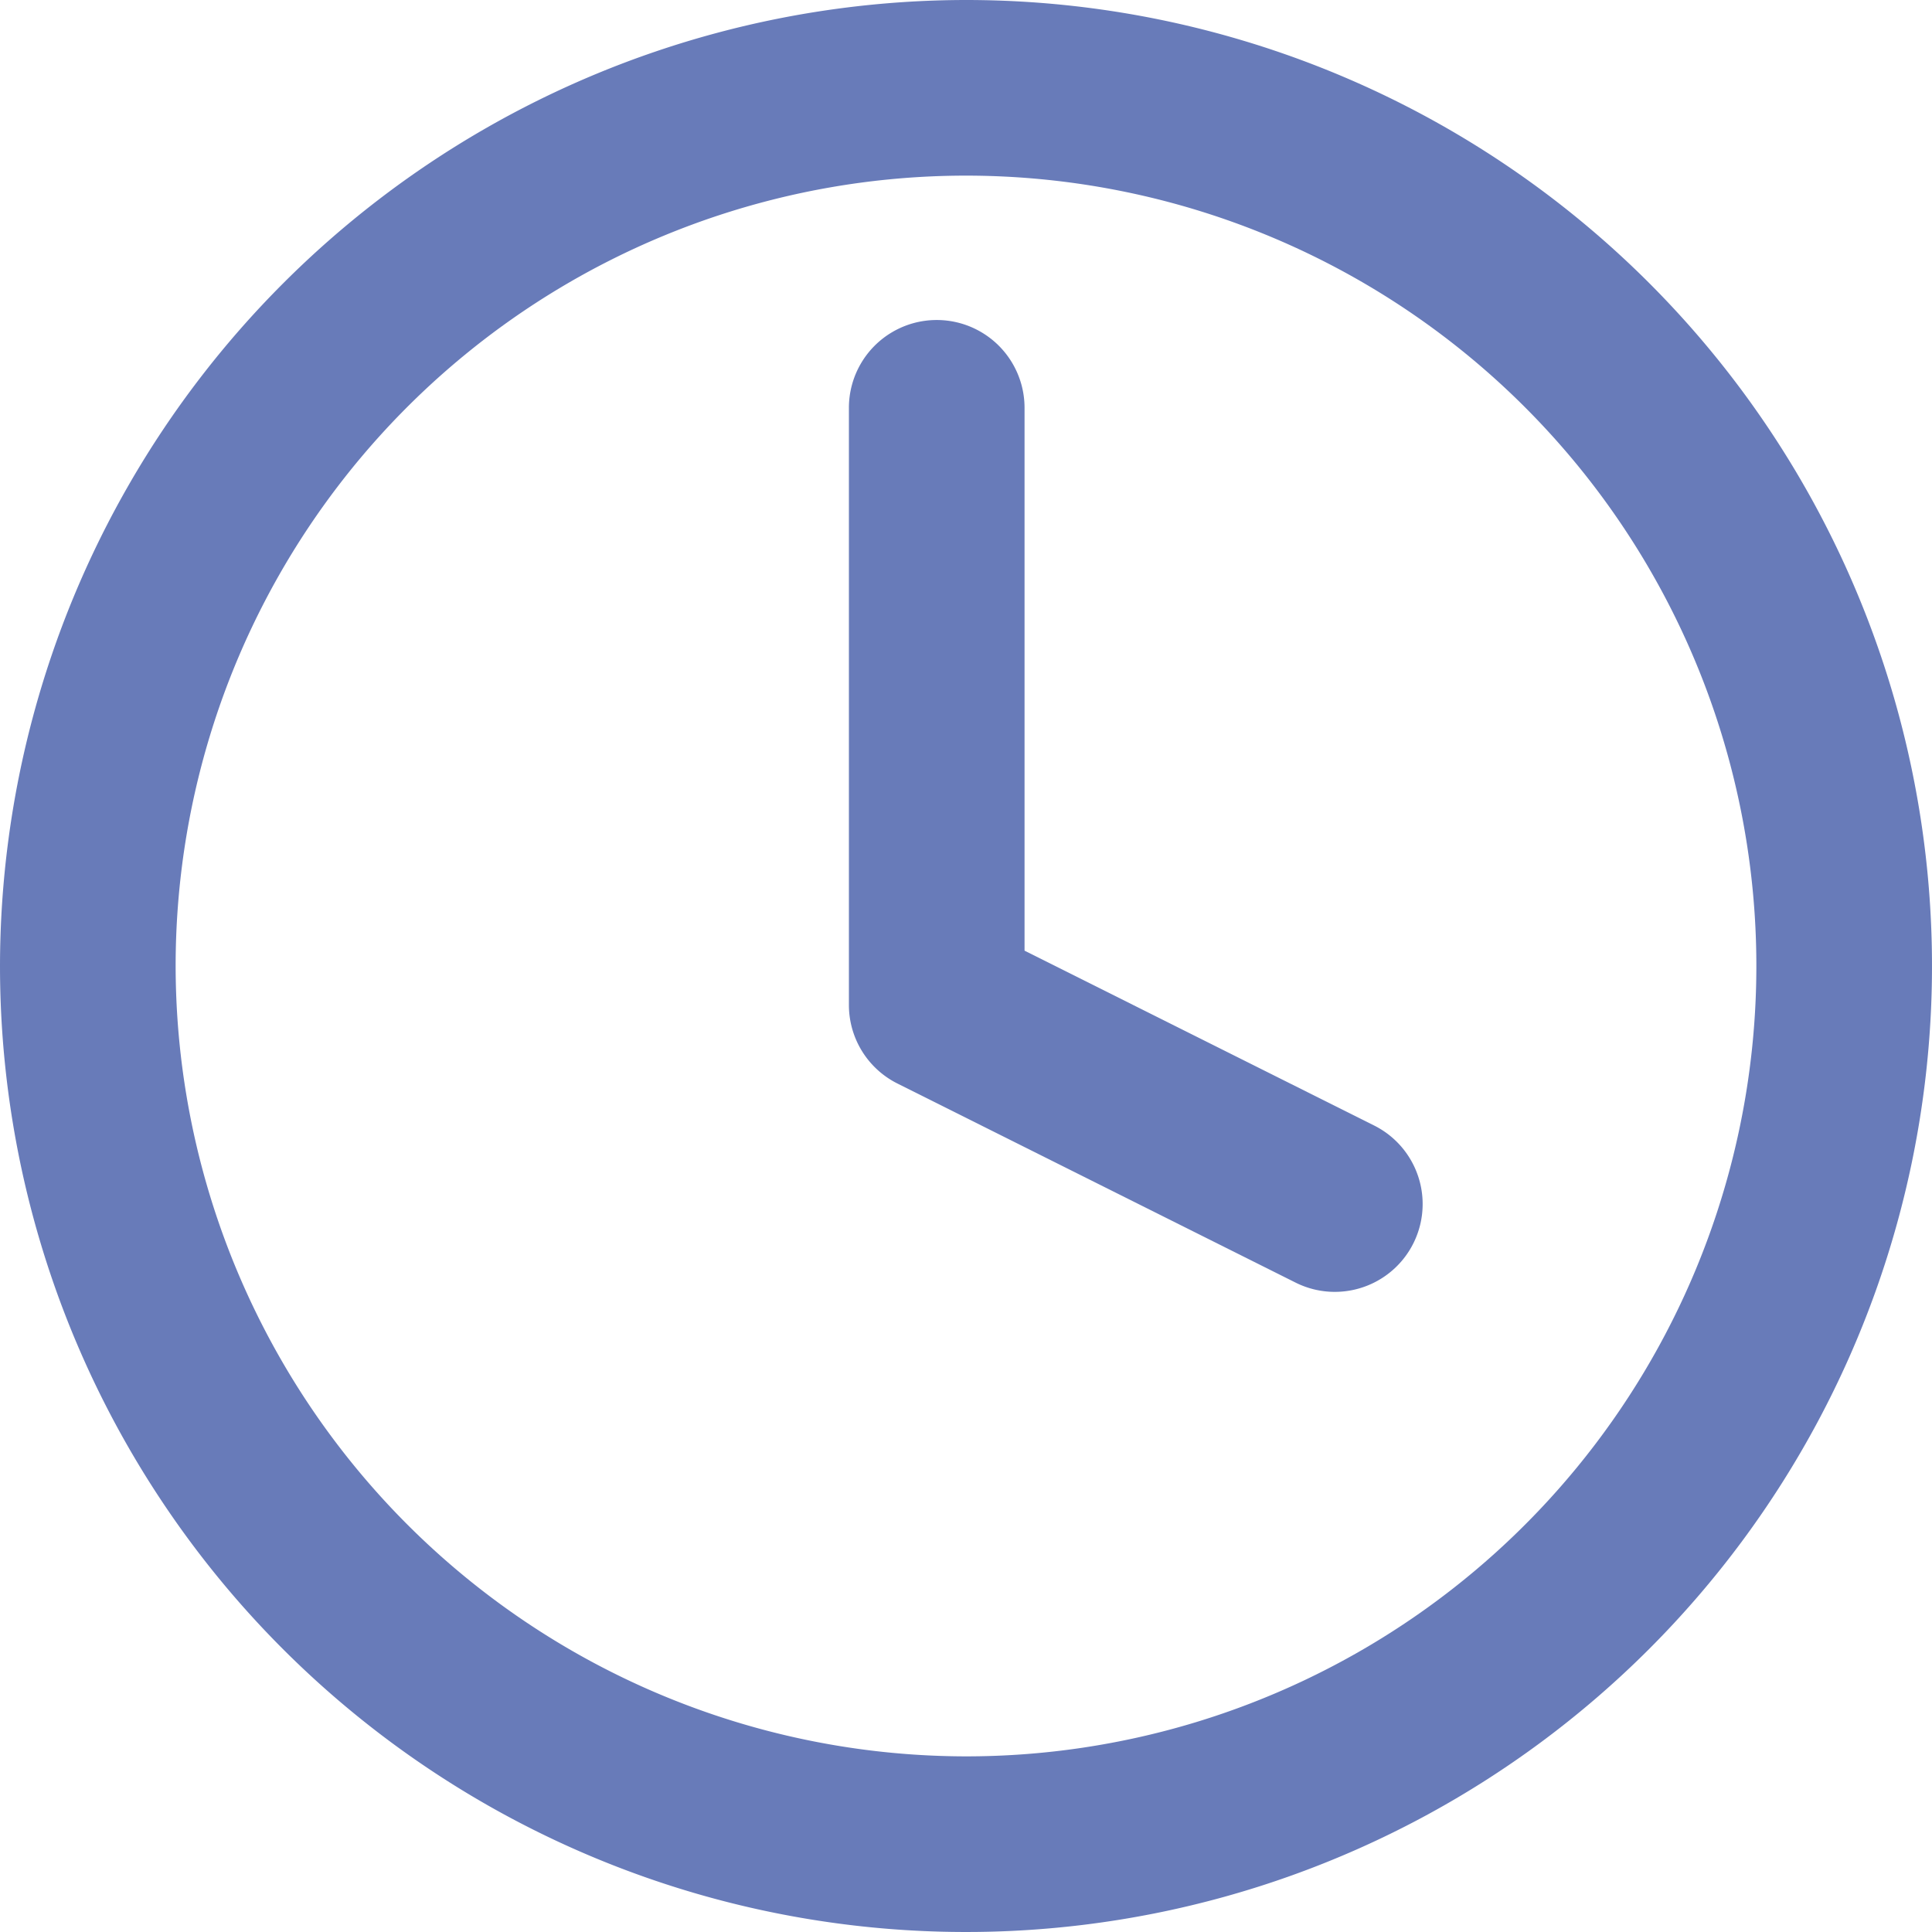 <svg xmlns="http://www.w3.org/2000/svg" width="16.5" height="16.5" viewBox="0 0 16.5 16.5"><g transform="translate(-2.25 -2.25)"><path d="M10.5,2.25A8.25,8.25,0,1,1,2.25,10.5,8.259,8.259,0,0,1,10.5,2.25Zm0,15A6.75,6.75,0,1,0,3.75,10.5,6.758,6.758,0,0,0,10.5,17.25Z" fill="#687bb9"/><path d="M21.4,16.55a.747.747,0,0,1-.335-.079l-3.4-1.7a.75.75,0,0,1-.415-.671V9a.75.75,0,0,1,1.5,0v4.636l2.985,1.493A.75.75,0,0,1,21.4,16.55Z" transform="translate(-7.75 -3.267)" fill="#687bb9"/></g></svg>